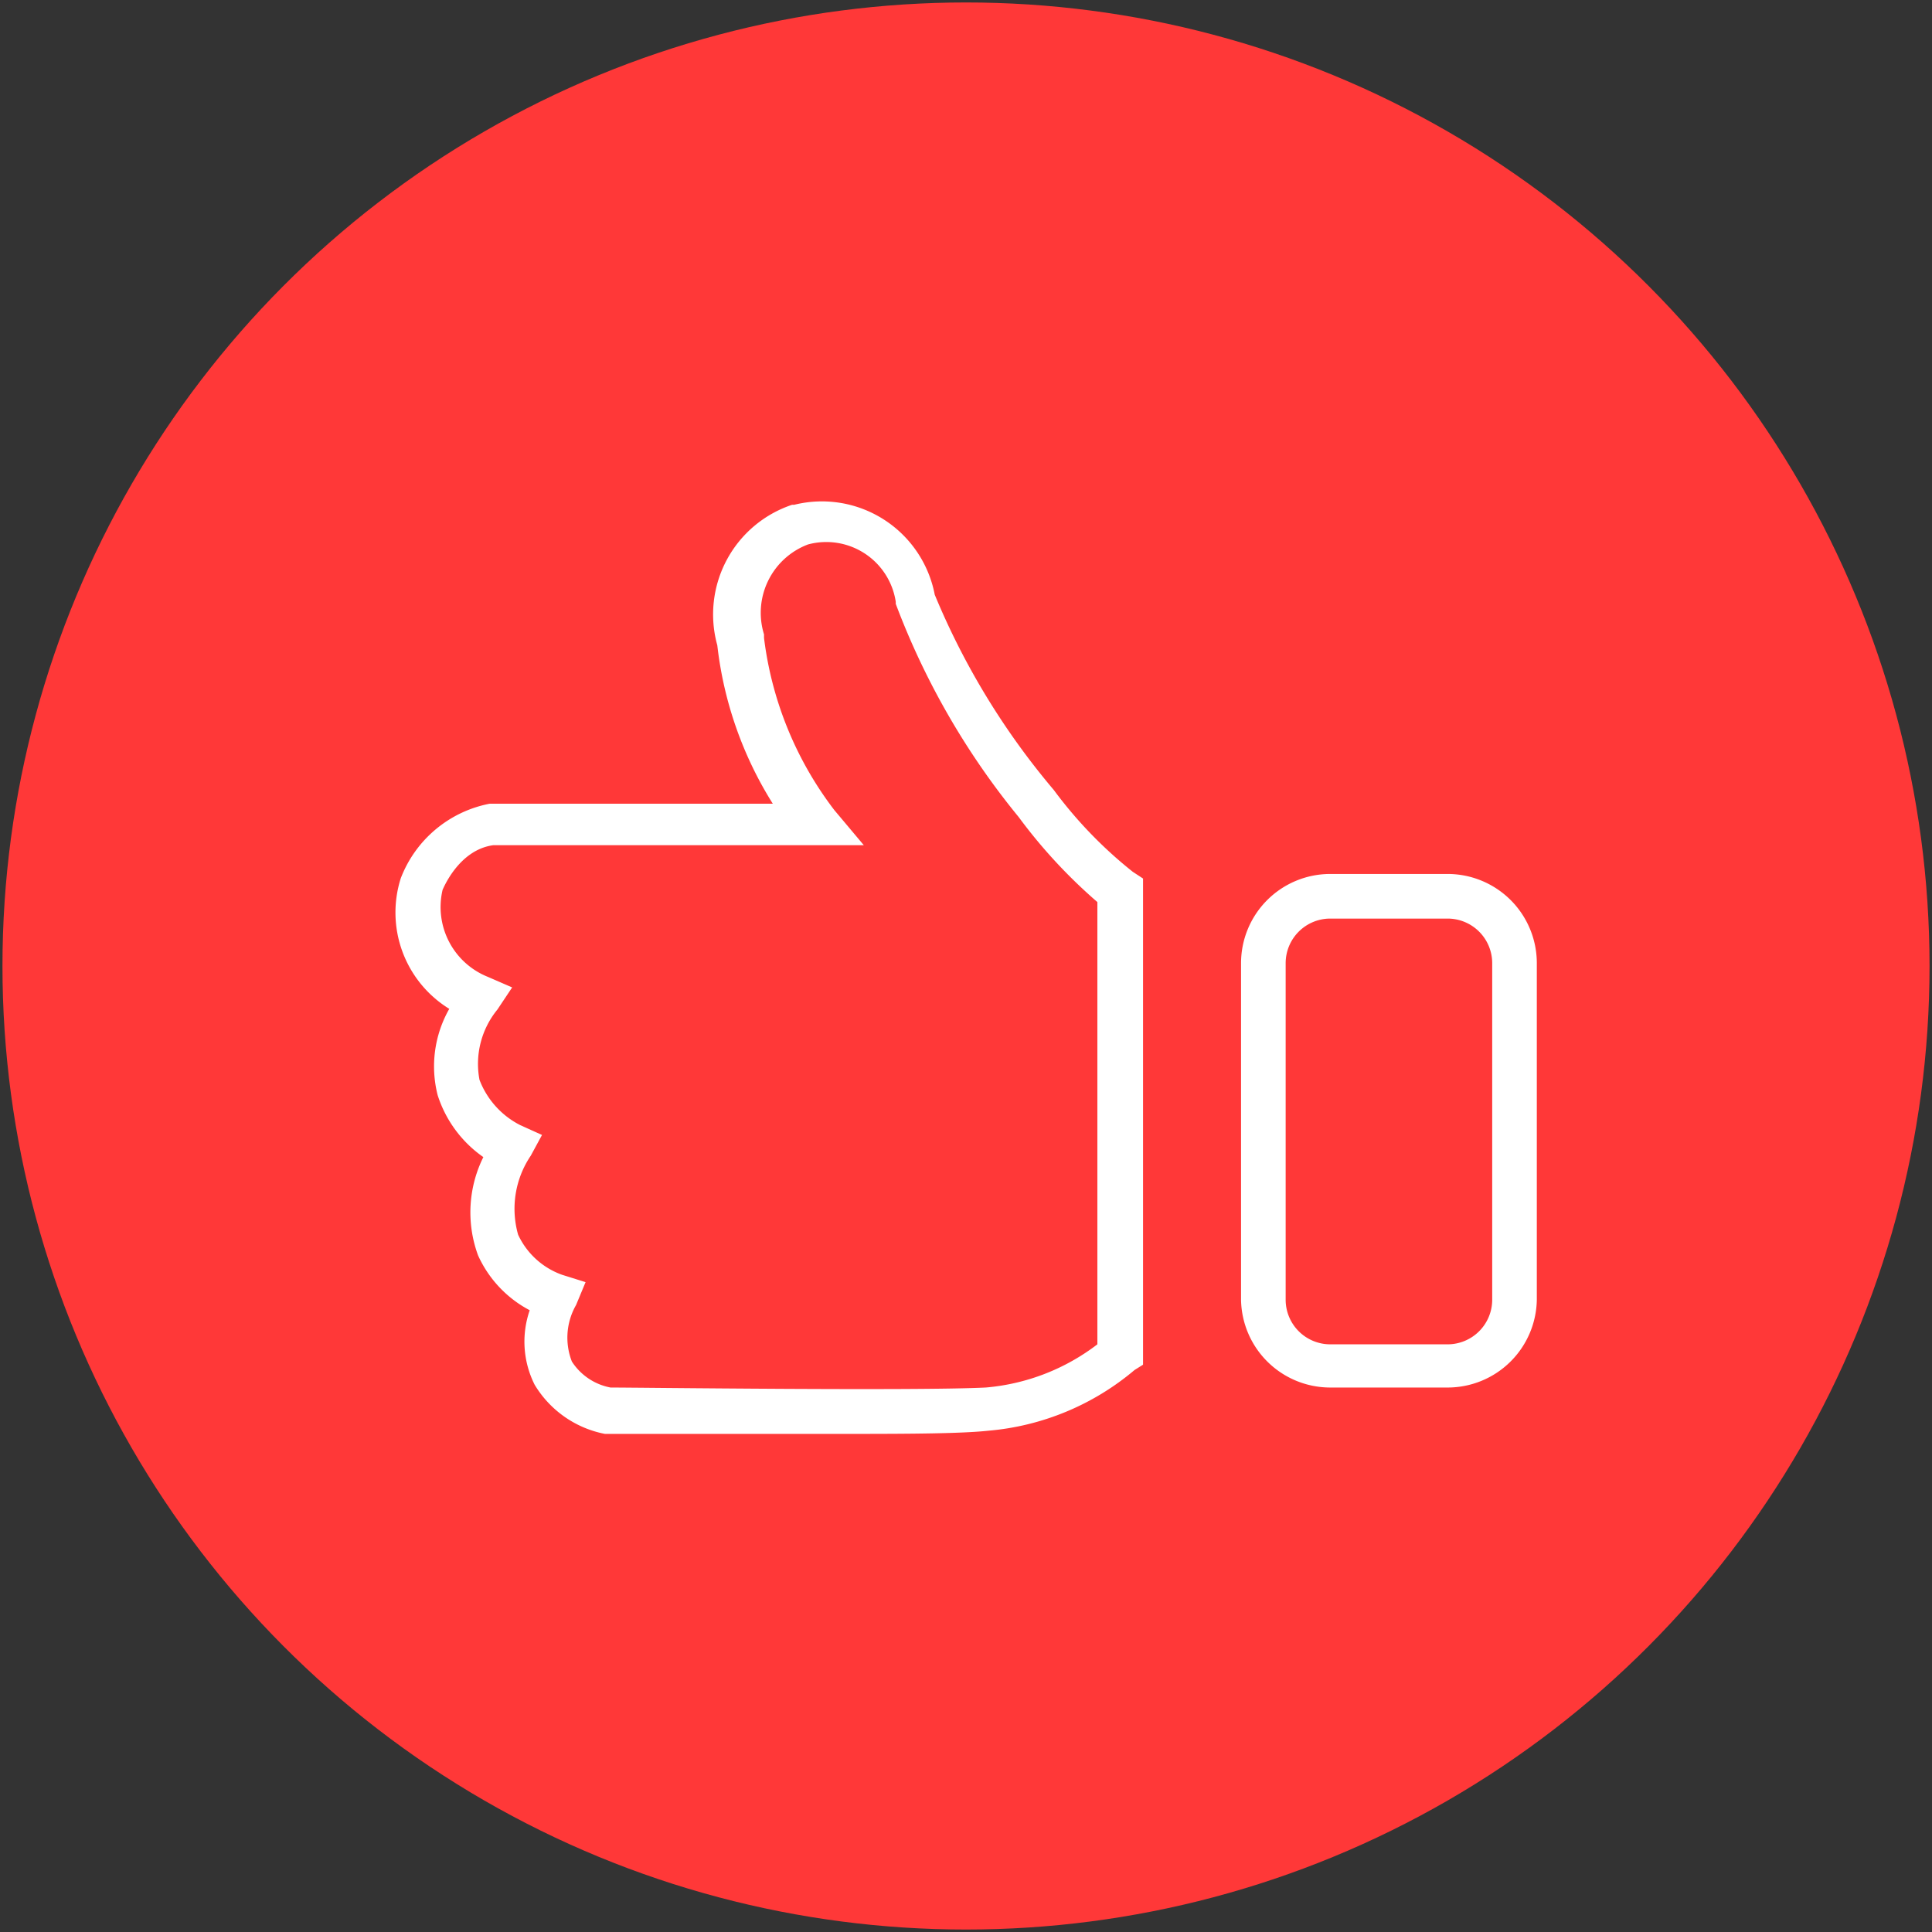 <svg id="圖層_1" data-name="圖層 1" xmlns="http://www.w3.org/2000/svg" viewBox="0 0 55 55"><rect x="0" y="0" width="55" height="55" fill="#333333" stroke="none"/><defs><style>.cls-1{fill:#ff3838;}.cls-2{fill:#fff;}</style></defs><title>section1_svg1</title><circle class="cls-1" cx="27.5" cy="27.5" r="27.43"/><path class="cls-2" d="M24.32,40.82c-3.11,0-6.79,0-7,0h-.1a3,3,0,0,1-2-1.4,2.73,2.73,0,0,1-.14-2.12,3.3,3.3,0,0,1-1.47-1.56,3.54,3.54,0,0,1,.15-2.8,3.41,3.41,0,0,1-1.3-1.76,3.31,3.31,0,0,1,.33-2.46A3.22,3.22,0,0,1,11.41,25a3.4,3.4,0,0,1,2.53-2.12H22a10.76,10.76,0,0,1-1.58-4.51,3.29,3.29,0,0,1,2.13-4l.06,0a3.27,3.27,0,0,1,4,2.56A21.07,21.07,0,0,0,30,22.49a12.34,12.34,0,0,0,2.25,2.33l.29.19V38.85L32.3,39a7.43,7.43,0,0,1-4.17,1.73C27.39,40.81,25.93,40.82,24.32,40.82ZM17.38,39.5c.81,0,8.67.1,10.68,0a6.07,6.07,0,0,0,3.18-1.23V25.68A14.87,14.87,0,0,1,29,23.26a21.53,21.53,0,0,1-3.5-6.07l0-.06a2,2,0,0,0-2.5-1.63,2.08,2.08,0,0,0-1.25,2.56l0,.1a10.1,10.1,0,0,0,2,4.9l.84,1H14.05c-1,.13-1.44,1.26-1.45,1.27a2.14,2.14,0,0,0,1.29,2.48l.69.3-.42.63a2.44,2.44,0,0,0-.51,2,2.41,2.41,0,0,0,1.16,1.29l.62.28-.32.59a2.7,2.7,0,0,0-.36,2.25A2.19,2.19,0,0,0,16,36.29l.67.21-.27.65a1.87,1.87,0,0,0-.12,1.61A1.68,1.68,0,0,0,17.38,39.5Z"/><path class="cls-2" d="M41.21,39.5H37.87A2.54,2.54,0,0,1,35.33,37V27.42a2.54,2.54,0,0,1,2.54-2.54h3.34a2.54,2.54,0,0,1,2.54,2.54V37A2.54,2.54,0,0,1,41.21,39.5ZM37.87,26.15a1.27,1.27,0,0,0-1.27,1.27V37a1.27,1.27,0,0,0,1.27,1.27h3.34A1.27,1.27,0,0,0,42.48,37V27.42a1.27,1.27,0,0,0-1.27-1.27Z"/></svg>